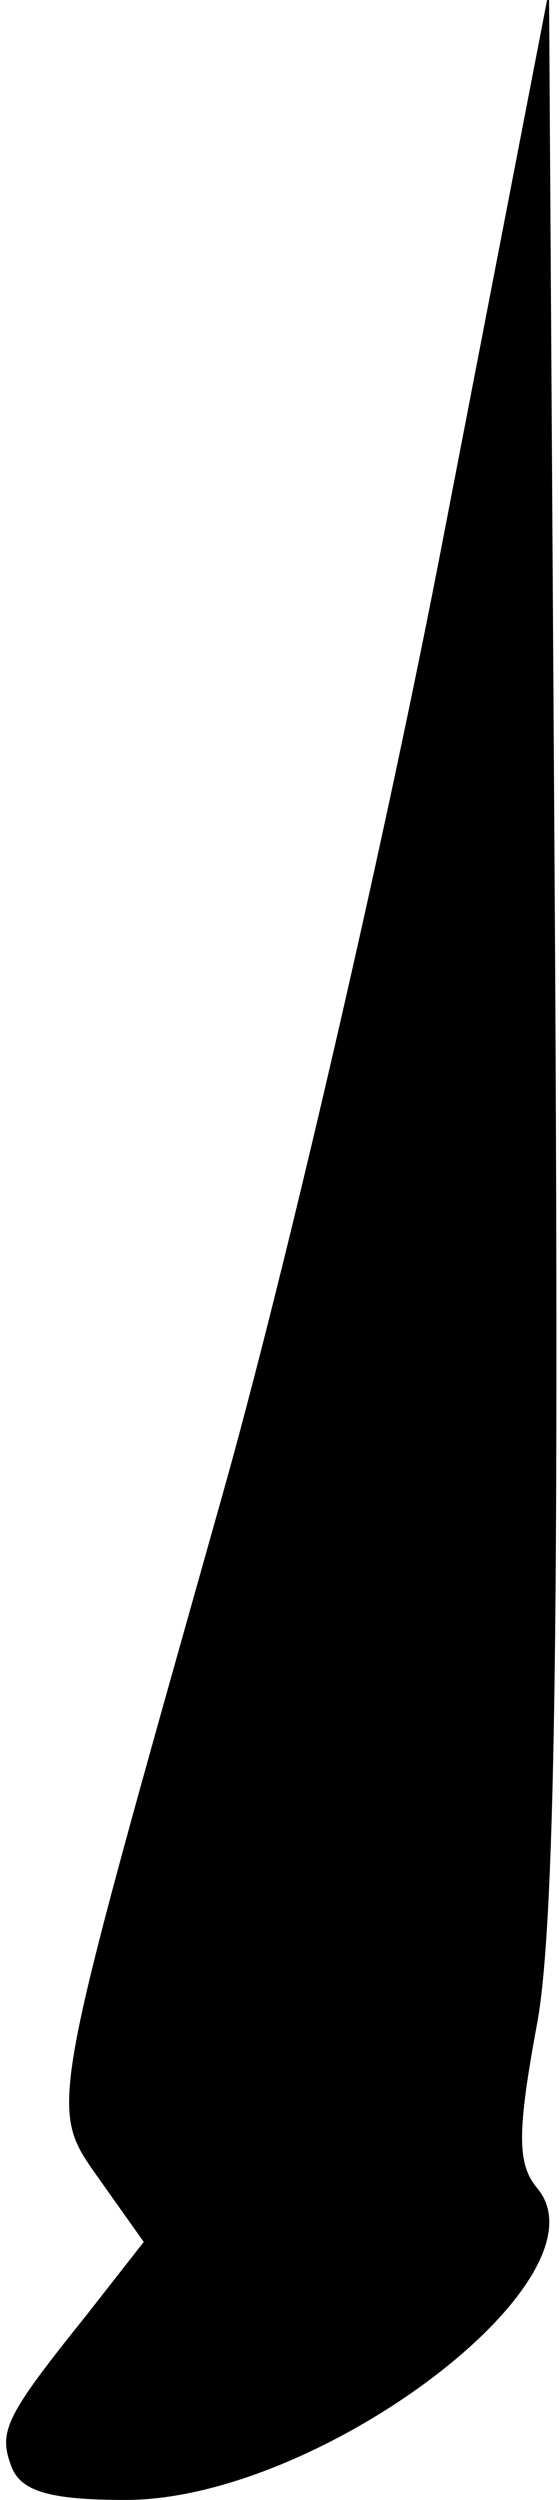 <?xml version="1.0" standalone="no"?>
<!DOCTYPE svg PUBLIC "-//W3C//DTD SVG 20010904//EN"
 "http://www.w3.org/TR/2001/REC-SVG-20010904/DTD/svg10.dtd">
<svg version="1.0" xmlns="http://www.w3.org/2000/svg"
 width="28pt" height="125pt" viewBox="0 0 28 125"
 preserveAspectRatio="xMidYMid meet">
<g transform="translate(0,125) scale(0.1,-0.1)"
fill="#000000" stroke="none">
<path fill="#000000" stroke="none" d="M222 981 c-29 -151 -79 -367 -111 -480
-88 -312 -87 -304 -61 -341 l22 -31 -29 -37 c-41 -51 -44 -58 -37 -76 5 -12
20 -16 57 -16 97 0 244 111 206 156 -10 12 -10 28 0 82 9 48 11 201 9 542 l-3
475 -53 -274z"/>
</g>
</svg>
